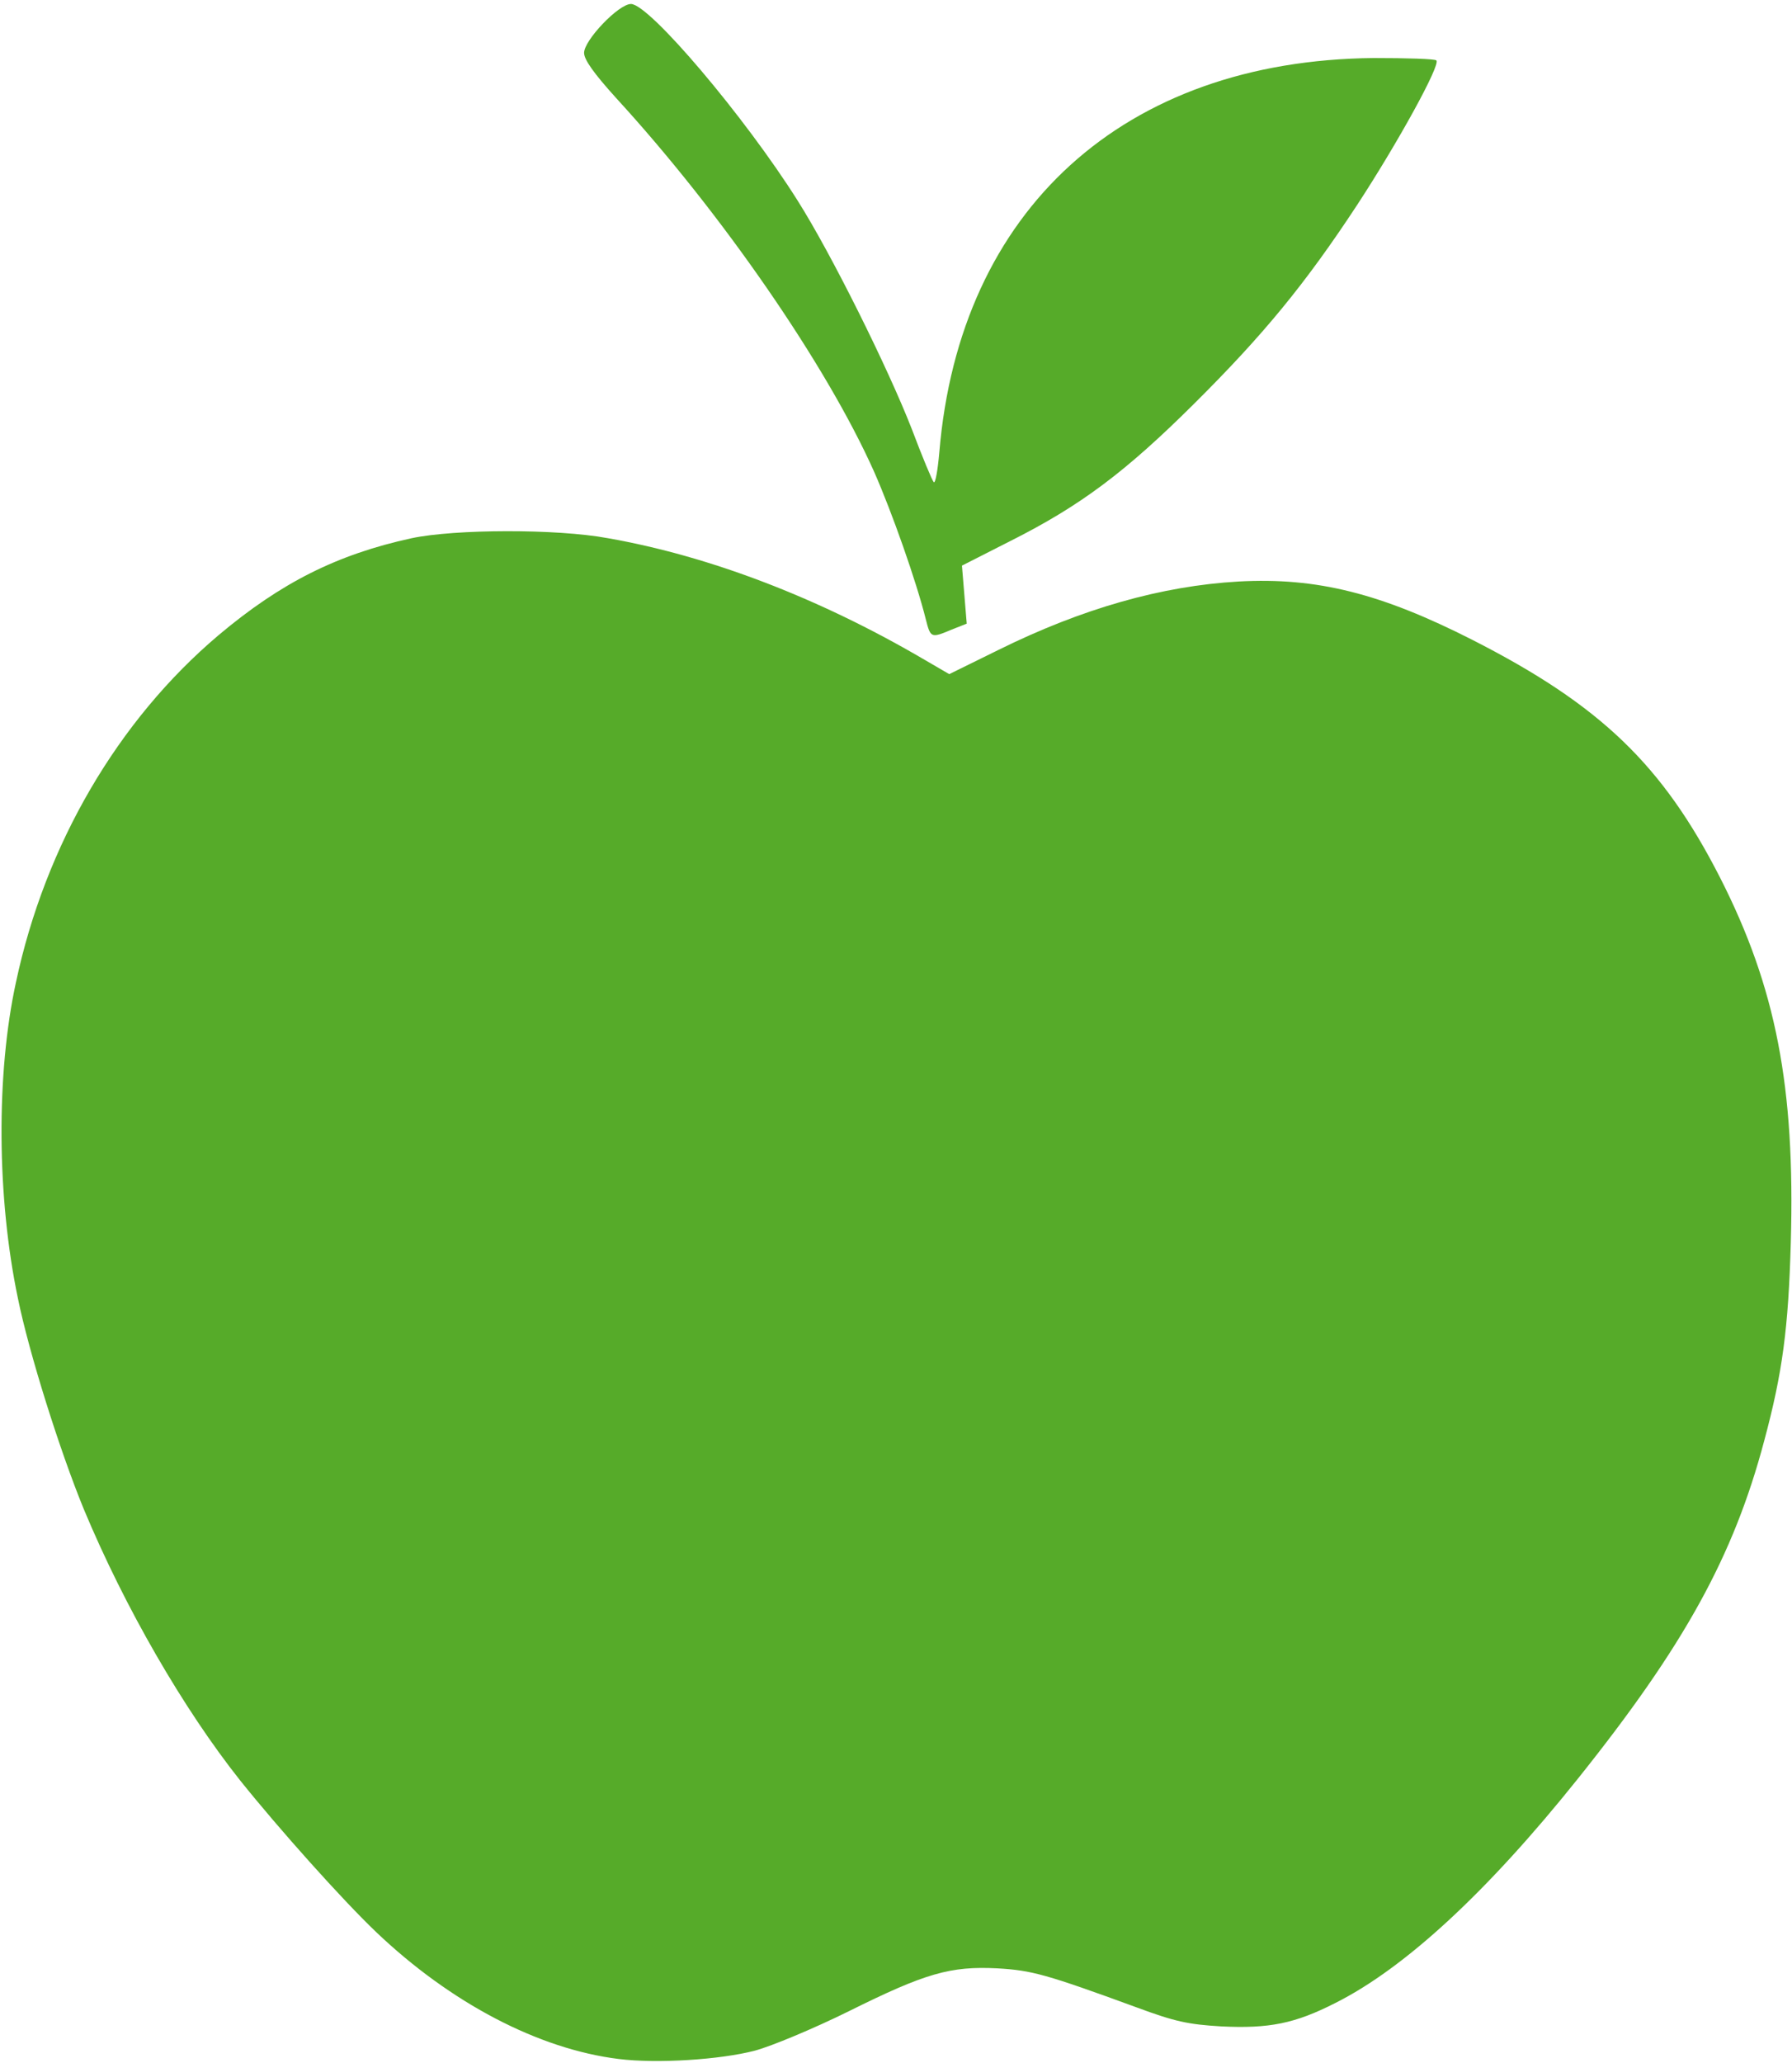 <!DOCTYPE svg PUBLIC "-//W3C//DTD SVG 20010904//EN" "http://www.w3.org/TR/2001/REC-SVG-20010904/DTD/svg10.dtd">
<svg version="1.0" xmlns="http://www.w3.org/2000/svg" width="451px" height="519px" viewBox="0 0 4510 5190" preserveAspectRatio="xMidYMid meet">
<g id="layer1" fill="#fefffe" fill-opacity="0" stroke="none">
 <path d="M1 4068 c1 -618 5 -1080 9 -1028 35 438 291 1059 595 1440 97 121 256 299 342 381 187 179 411 295 610 318 38 5 -286 9 -744 10 l-813 1 1 -1122z"/>
 <path d="M1795 5180 c97 -11 204 -49 364 -130 166 -85 235 -104 351 -98 87 5 123 15 350 98 97 36 130 43 213 48 121 6 186 -7 288 -59 108 -54 226 -146 359 -279 128 -127 351 -401 454 -555 192 -288 296 -585 330 -945 1 -19 4 407 4 948 l2 982 -1392 -1 c-766 -1 -1361 -5 -1323 -9z"/>
 <path d="M4497 2773 c-28 -330 -198 -701 -421 -917 -177 -171 -531 -348 -769 -386 -217 -35 -515 27 -794 165 l-124 61 -67 -39 c-262 -153 -536 -258 -792 -303 -129 -24 -385 -23 -494 0 -188 41 -329 112 -486 244 -301 254 -505 656 -540 1067 -4 50 -8 -530 -9 -1287 l-1 -1378 2255 0 2255 0 0 1425 c0 784 -2 1425 -4 1425 -1 0 -6 -35 -9 -77z m-2102 -1189 l38 -15 -6 -73 -6 -73 122 -62 c177 -89 290 -174 463 -346 172 -171 278 -299 410 -500 102 -156 210 -352 199 -363 -4 -4 -75 -6 -158 -6 -242 2 -434 52 -619 162 -271 160 -443 461 -474 830 -4 46 -10 79 -14 75 -4 -4 -29 -64 -55 -133 -60 -154 -203 -442 -288 -576 -133 -211 -373 -494 -419 -494 -31 0 -118 91 -118 123 0 17 24 51 81 114 265 289 529 671 649 940 45 102 106 275 130 371 12 47 13 48 65 26z"/>
 </g>
<g id="layer2" fill="#56ab29" stroke="none">
 <path d="M1557 5180 c-202 -25 -423 -141 -610 -319 -86 -82 -245 -260 -342 -381 -143 -180 -291 -436 -394 -683 -60 -146 -138 -393 -166 -531 -53 -253 -55 -564 -5 -794 74 -348 257 -660 510 -874 157 -132 298 -203 486 -244 109 -23 365 -24 494 0 256 45 530 150 792 303 l67 39 124 -61 c210 -104 411 -161 604 -172 197 -11 359 30 589 147 322 164 478 314 623 598 141 277 189 527 178 917 -6 217 -21 329 -67 500 -77 290 -201 515 -469 850 -228 285 -435 476 -610 564 -102 52 -167 65 -288 59 -83 -5 -116 -12 -213 -48 -227 -83 -263 -93 -350 -98 -118 -6 -181 12 -374 108 -89 44 -195 88 -236 99 -88 23 -247 33 -343 21z"/>
 <path d="M2330 1558 c-24 -96 -85 -269 -130 -371 -120 -269 -384 -651 -649 -940 -57 -63 -81 -97 -81 -114 0 -32 87 -123 118 -123 46 0 286 283 419 494 85 134 228 422 288 576 26 69 51 129 55 133 4 4 10 -29 14 -75 51 -611 465 -986 1093 -992 83 0 154 2 158 6 11 11 -97 207 -199 363 -132 201 -238 329 -410 500 -173 172 -286 257 -463 346 l-122 62 6 73 6 73 -38 15 c-52 22 -53 21 -65 -26z"/>
 </g>

</svg>